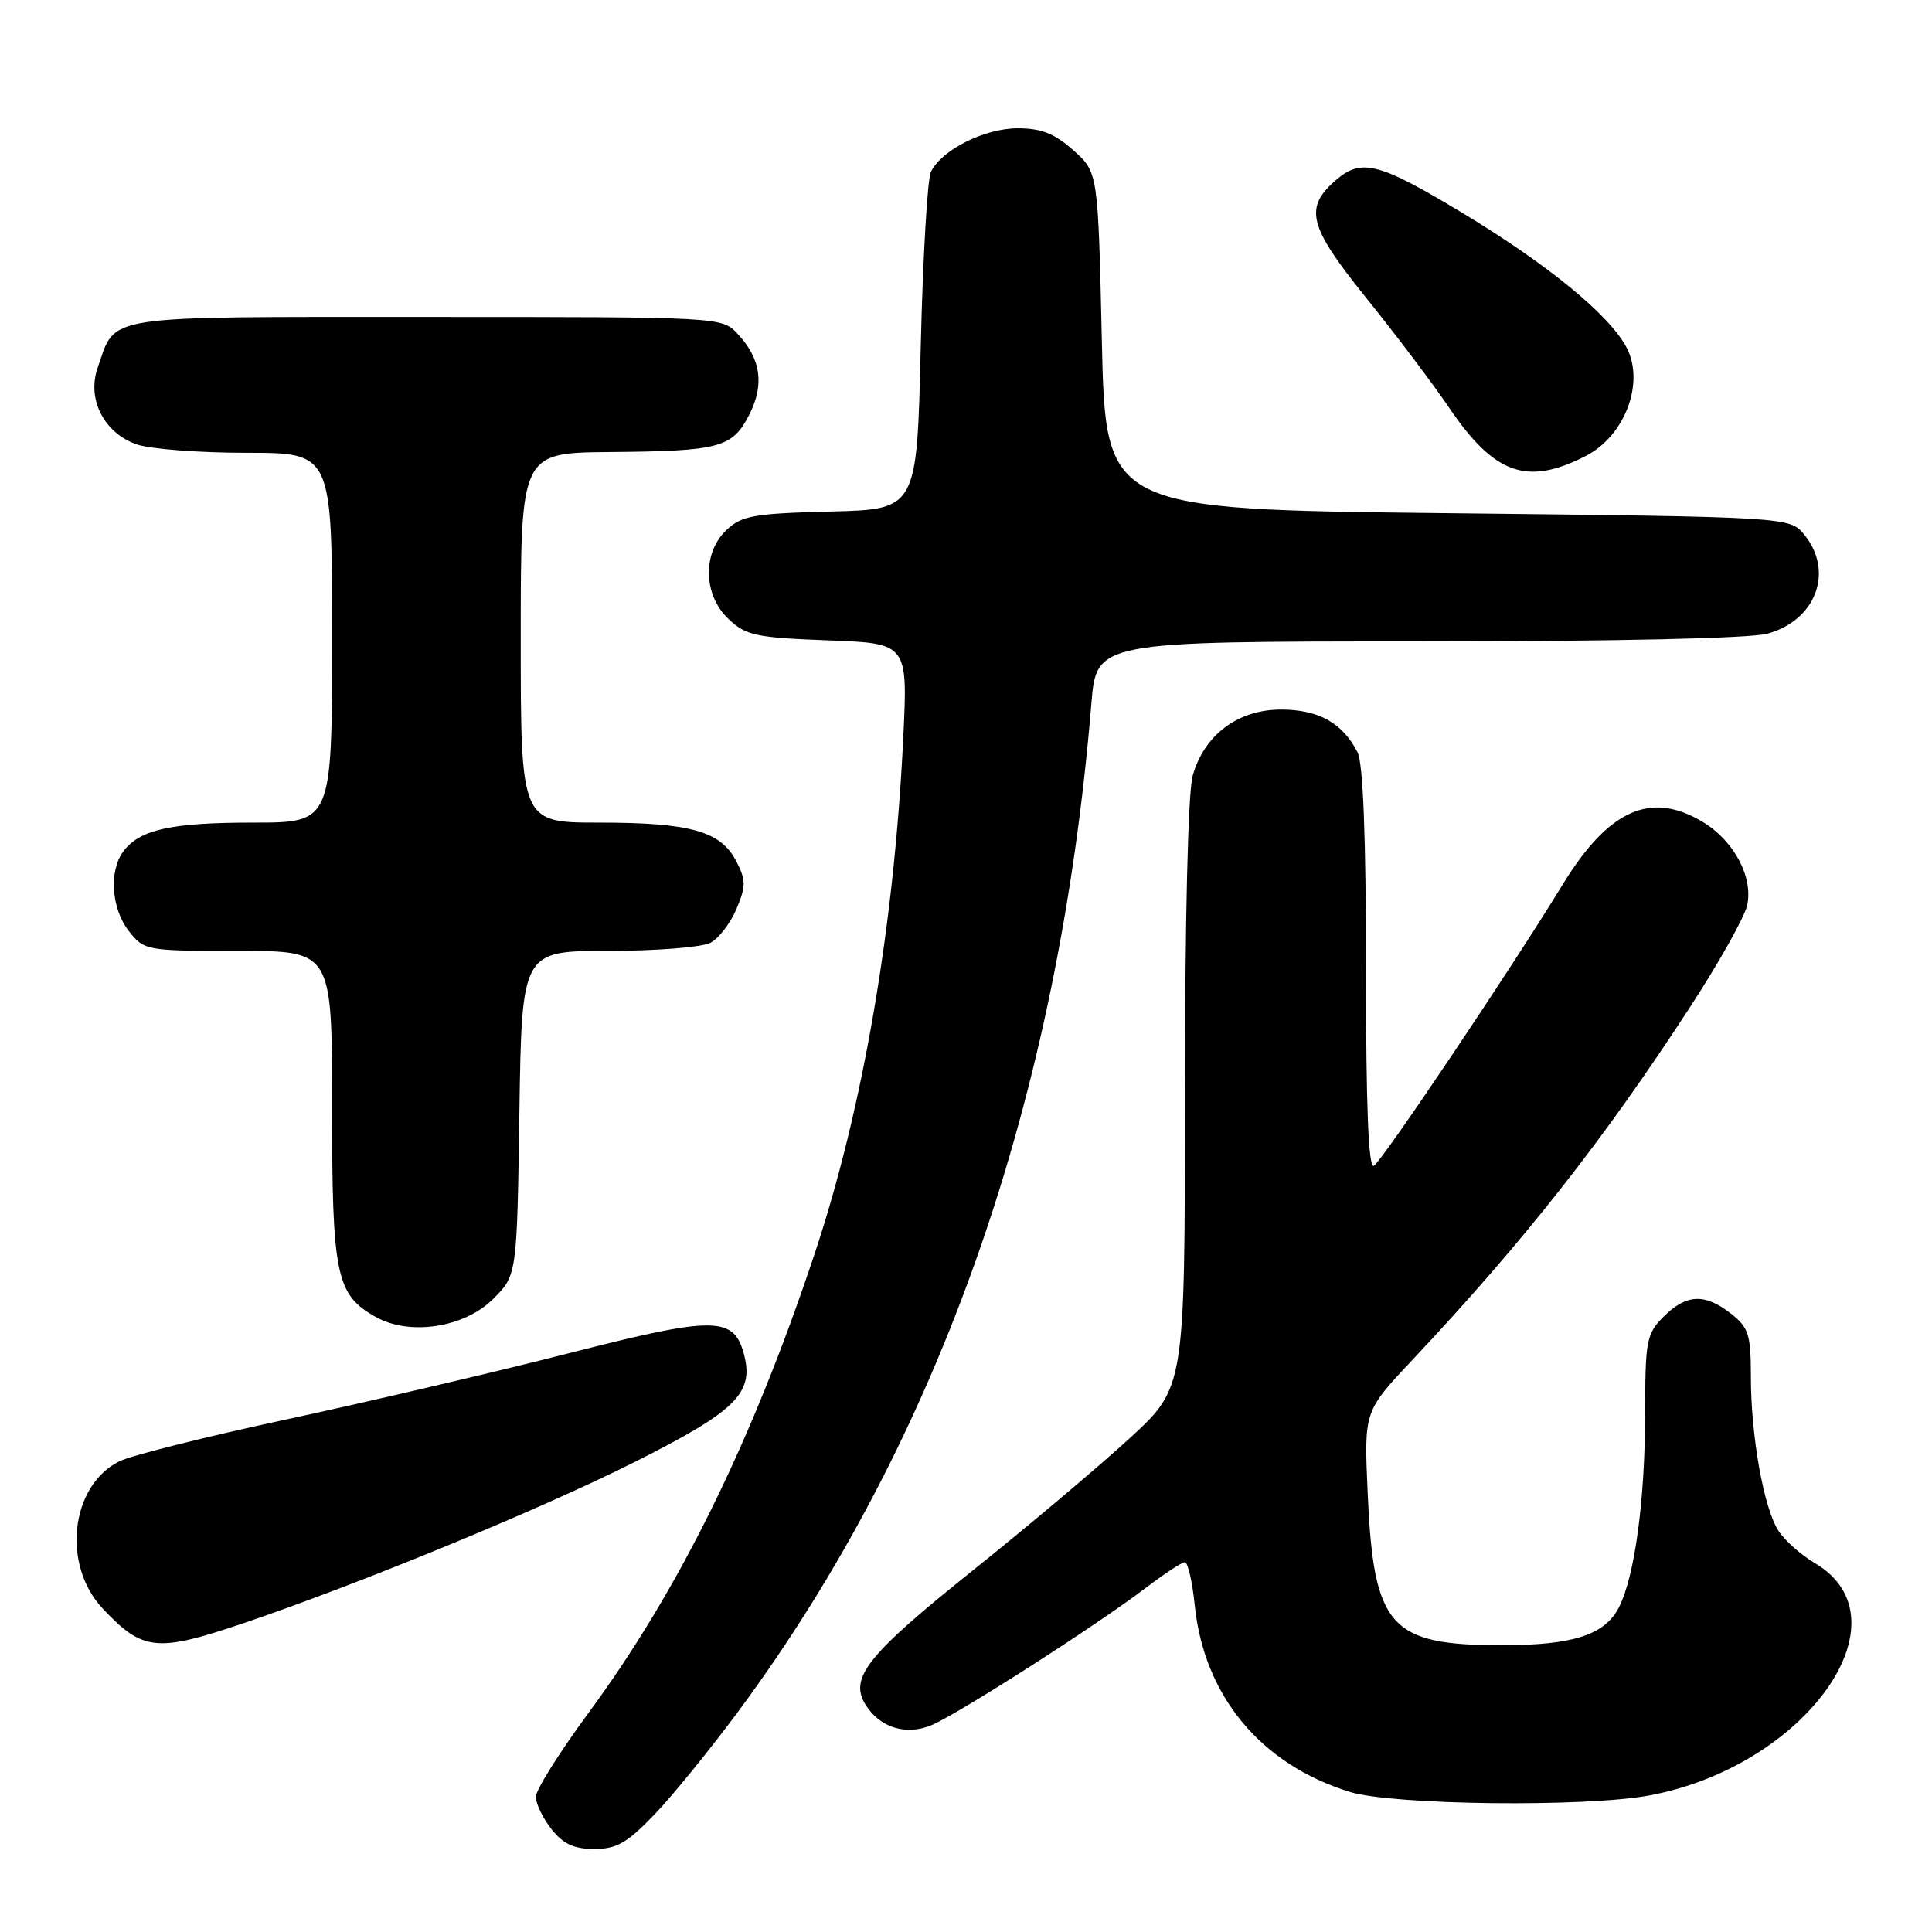 <?xml version="1.0" encoding="UTF-8" standalone="no"?>
<!DOCTYPE svg PUBLIC "-//W3C//DTD SVG 1.1//EN" "http://www.w3.org/Graphics/SVG/1.1/DTD/svg11.dtd" >
<svg xmlns="http://www.w3.org/2000/svg" xmlns:xlink="http://www.w3.org/1999/xlink" version="1.1" viewBox="0 0 256 256">
 <g >
 <path fill="currentColor"
d=" M 86.74 240.41 C 89.16 237.89 94.18 231.70 97.91 226.66 C 124.53 190.65 140.30 145.61 144.61 93.25 C 145.29 85.00 145.29 85.00 187.89 84.99 C 214.13 84.99 231.93 84.59 234.22 83.96 C 240.64 82.17 243.04 75.74 239.09 70.86 C 237.18 68.50 237.18 68.50 191.84 68.00 C 146.50 67.50 146.50 67.50 146.00 45.17 C 145.50 22.83 145.50 22.83 142.23 19.92 C 139.75 17.70 137.99 17.00 134.85 17.00 C 130.46 17.00 124.78 19.85 123.35 22.77 C 122.89 23.72 122.28 34.17 122.00 46.00 C 121.50 67.50 121.50 67.50 110.03 67.78 C 99.91 68.04 98.29 68.32 96.28 70.21 C 93.04 73.25 93.17 78.87 96.56 82.05 C 98.85 84.21 100.19 84.49 109.70 84.85 C 120.30 85.24 120.30 85.24 119.68 97.87 C 118.47 122.87 114.34 146.91 107.95 166.11 C 99.65 191.04 89.99 210.66 77.98 226.97 C 74.14 232.18 71.00 237.18 71.00 238.09 C 71.00 238.99 71.93 240.92 73.07 242.37 C 74.63 244.34 76.05 245.00 78.74 245.00 C 81.71 245.00 83.11 244.20 86.74 240.41 Z  M 218.52 237.91 C 239.23 234.08 253.14 214.59 240.49 207.13 C 238.65 206.04 236.47 204.11 235.65 202.83 C 233.70 199.80 232.00 190.27 232.00 182.39 C 232.00 176.83 231.71 175.92 229.37 174.07 C 225.90 171.35 223.45 171.46 220.45 174.45 C 218.17 176.74 218.00 177.61 217.99 187.20 C 217.98 198.80 216.61 208.92 214.49 213.03 C 212.61 216.65 208.40 218.00 199.00 218.00 C 184.11 218.00 182.00 215.61 181.22 197.76 C 180.74 187.01 180.74 187.01 187.12 180.23 C 201.96 164.44 212.44 151.12 223.93 133.46 C 227.76 127.58 231.17 121.51 231.51 119.96 C 232.32 116.25 229.79 111.45 225.70 108.96 C 218.78 104.74 213.15 107.24 207.03 117.26 C 200.17 128.48 183.20 153.76 182.04 154.48 C 181.33 154.91 181.00 146.67 181.00 128.49 C 181.00 110.85 180.62 101.13 179.88 99.68 C 177.90 95.81 174.77 94.05 169.83 94.02 C 164.06 93.99 159.55 97.36 158.03 102.81 C 157.42 105.03 157.01 121.88 157.01 145.17 C 157.00 183.84 157.00 183.84 149.75 190.52 C 145.76 194.19 136.31 202.16 128.74 208.22 C 114.89 219.31 112.48 222.35 114.70 225.90 C 116.59 228.93 120.07 230.00 123.44 228.59 C 127.00 227.09 145.47 215.26 151.89 210.35 C 154.31 208.51 156.61 207.00 157.00 207.00 C 157.40 207.00 157.99 209.57 158.31 212.71 C 159.55 224.75 167.08 233.80 178.87 237.44 C 184.56 239.19 209.97 239.49 218.52 237.91 Z  M 32.07 215.15 C 47.49 209.93 71.34 200.12 84.00 193.77 C 97.38 187.06 99.88 184.65 98.63 179.65 C 97.30 174.36 94.87 174.33 75.34 179.32 C 65.53 181.83 48.73 185.76 38.00 188.07 C 27.27 190.37 17.27 192.88 15.77 193.65 C 9.31 196.92 8.17 207.40 13.64 213.18 C 18.92 218.77 20.77 218.96 32.07 215.15 Z  M 65.34 172.12 C 68.50 168.97 68.50 168.97 68.82 147.48 C 69.14 126.00 69.14 126.00 80.64 126.00 C 86.96 126.00 93.04 125.51 94.15 124.92 C 95.26 124.33 96.81 122.29 97.60 120.41 C 98.86 117.41 98.85 116.61 97.55 114.10 C 95.50 110.13 91.47 109.00 79.35 109.00 C 69.00 109.00 69.00 109.00 69.00 84.50 C 69.00 60.00 69.00 60.00 80.75 59.90 C 95.37 59.78 97.05 59.33 99.27 54.97 C 101.32 50.97 100.83 47.55 97.75 44.25 C 95.65 42.00 95.65 42.00 56.48 42.00 C 13.00 42.00 15.42 41.62 12.94 48.73 C 11.49 52.89 13.78 57.38 18.12 58.89 C 19.87 59.50 26.41 60.00 32.65 60.00 C 44.00 60.00 44.00 60.00 44.00 84.50 C 44.00 109.00 44.00 109.00 33.57 109.00 C 22.68 109.00 18.55 109.91 16.36 112.79 C 14.41 115.37 14.74 120.40 17.07 123.37 C 19.11 125.96 19.34 126.00 31.57 126.00 C 44.00 126.00 44.00 126.00 44.00 146.55 C 44.00 169.02 44.52 171.54 49.76 174.49 C 54.28 177.04 61.53 175.93 65.34 172.12 Z  M 210.10 60.43 C 215.30 57.78 217.96 50.76 215.55 46.09 C 213.31 41.77 205.14 35.07 193.69 28.16 C 182.82 21.61 180.44 20.97 177.15 23.75 C 172.74 27.49 173.33 29.91 180.94 39.36 C 184.82 44.17 189.81 50.77 192.02 54.03 C 198.02 62.87 202.34 64.40 210.10 60.43 Z "/>
</g>
</svg>